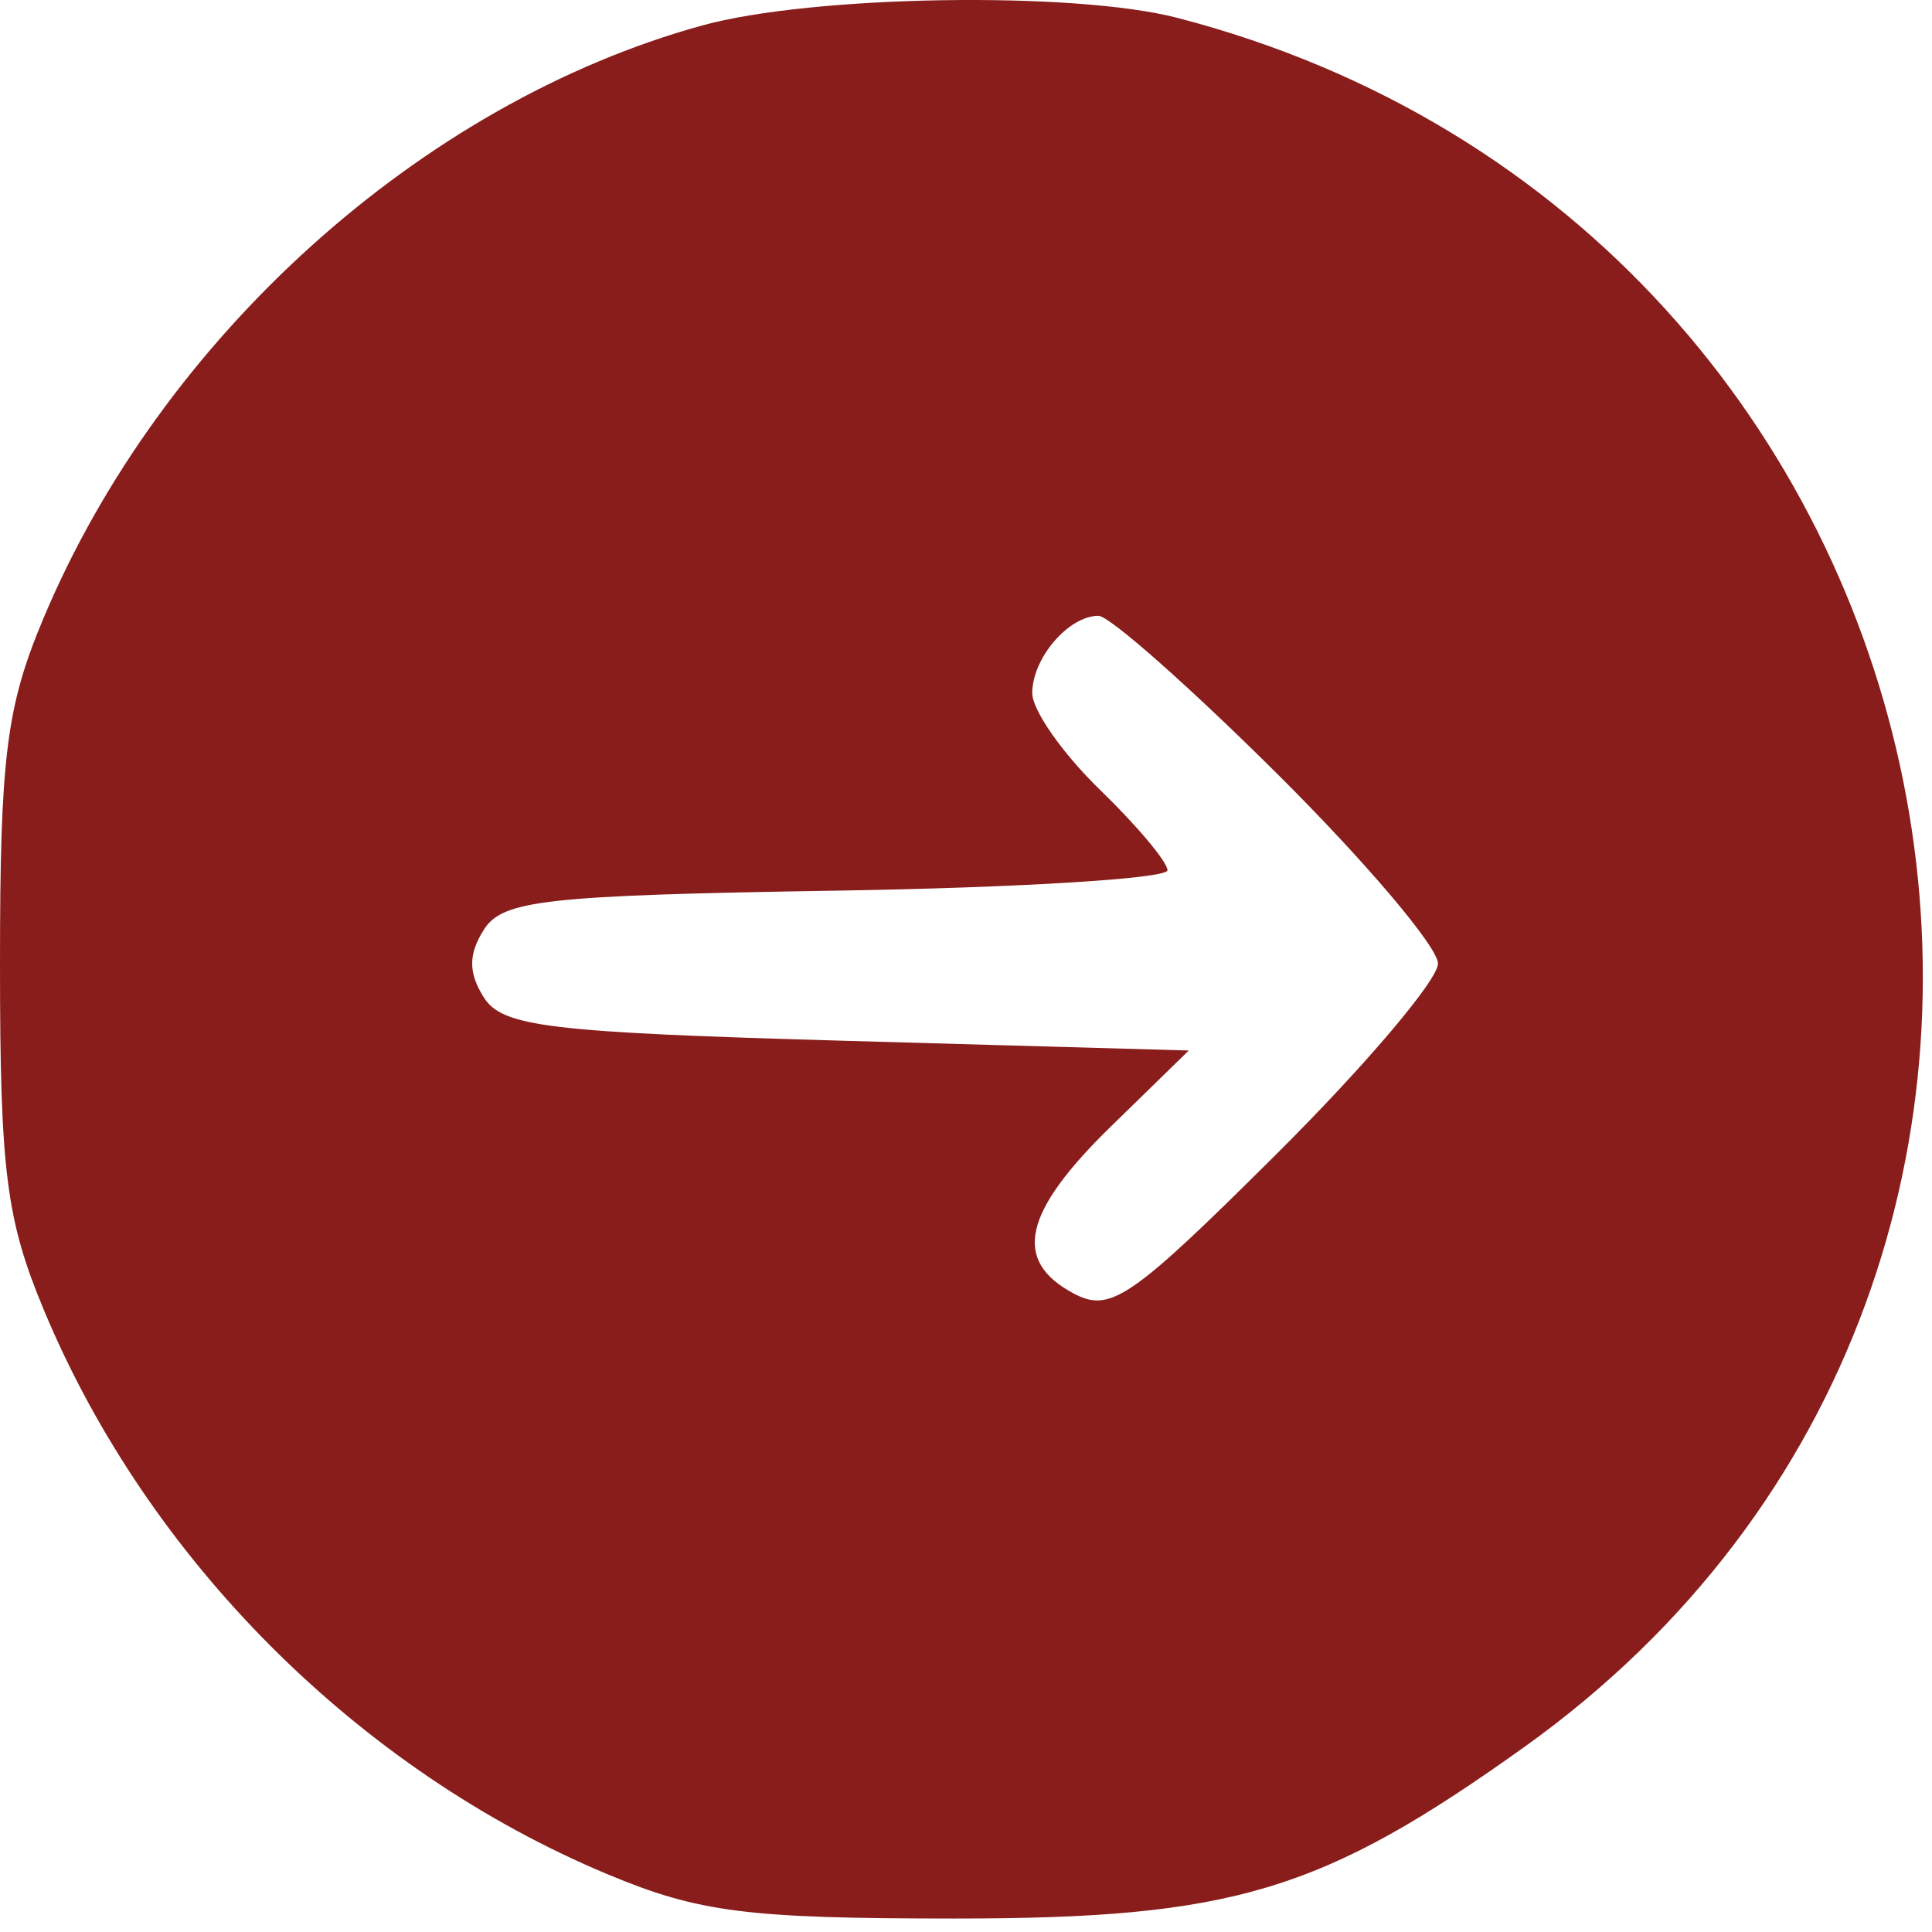 <svg width="100" height="100" viewBox="0 0 100 100" fill="none" xmlns="http://www.w3.org/2000/svg">
<path fill-rule="evenodd" clip-rule="evenodd" d="M36.341 1.319C21.816 5.325 8.332 17.473 2.23 32.049C0.326 36.594 0 39.204 0 49.874C0 60.641 0.318 63.134 2.29 67.853C7.677 80.741 18.562 91.626 31.45 97.013C36.169 98.985 38.662 99.303 49.429 99.303C63.815 99.303 68.426 97.913 78.908 90.417C113.47 65.7 102.629 11.735 60.929 0.922C55.571 -0.467 42.022 -0.249 36.341 1.319ZM66.158 40.102C70.707 44.627 74.429 49.025 74.429 49.874C74.429 50.723 70.661 55.167 66.055 59.749C58.516 67.249 57.469 67.966 55.555 66.941C52.395 65.25 52.956 62.742 57.48 58.327L61.531 54.374L43.837 53.874C28.408 53.438 26.002 53.15 25.041 51.624C24.239 50.349 24.239 49.399 25.042 48.124C26.01 46.587 28.23 46.341 43.287 46.1C52.715 45.95 60.429 45.476 60.429 45.047C60.429 44.617 58.854 42.74 56.929 40.874C55.004 39.008 53.429 36.76 53.429 35.878C53.429 34.067 55.307 31.874 56.858 31.874C57.424 31.874 61.609 35.577 66.158 40.102Z" fill="#891D1C"/>
</svg>
